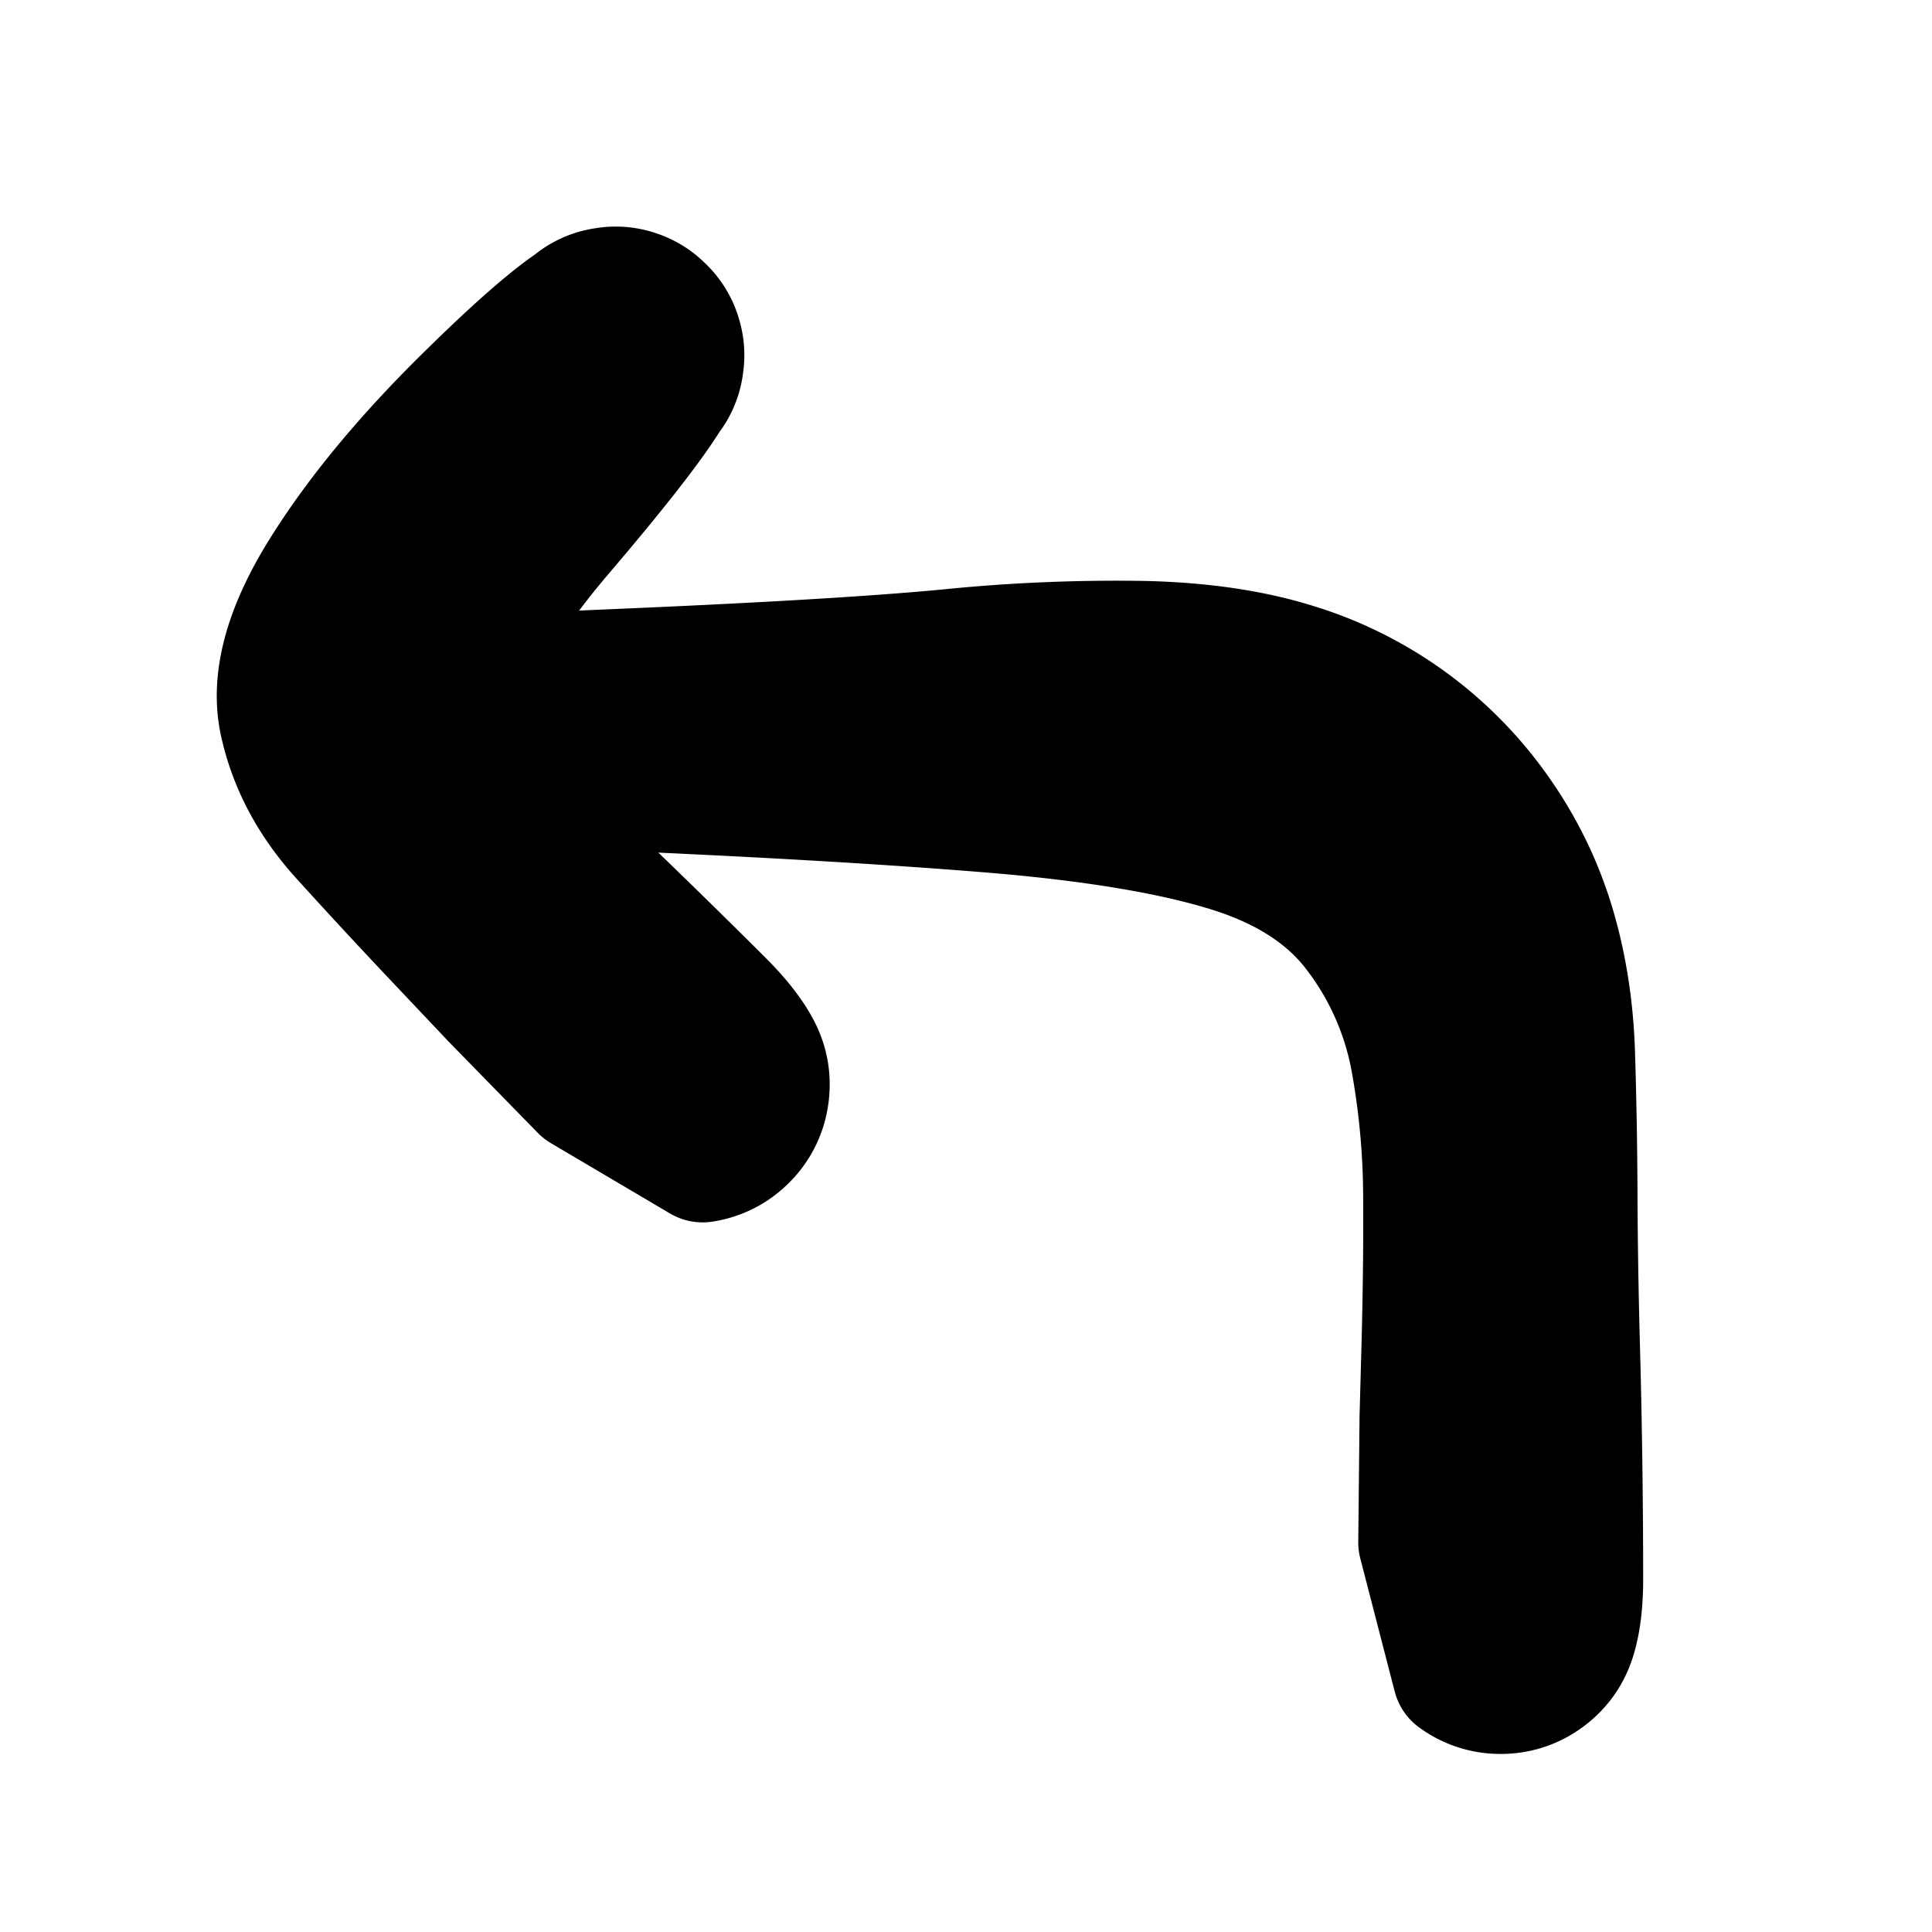 <svg width="30" height="30" fill="none" xmlns="http://www.w3.org/2000/svg"><path d="m9.065 16.891-.687-.703-.687-.703-.816-.863a98.503 98.503 0 0 1-1.54-1.662c-.481-.533-.79-1.118-.928-1.756-.136-.637.067-1.396.611-2.277.544-.88 1.302-1.8 2.275-2.755.972-.957 1.62-1.489 1.942-1.596a.949.949 0 0 1 .898.134.95.95 0 0 1 .42.806.95.95 0 0 1-.407.813.949.949 0 0 1-.895.149.949.949 0 0 1-.648-.637.949.949 0 0 1 .135-.898.95.95 0 0 1 .806-.419.95.95 0 0 1 .812.406.95.95 0 0 1 .15.896c-.103.324-.709 1.137-1.82 2.44-1.11 1.304-1.56 2.28-1.352 2.93.209.65.6 1.247 1.176 1.791a137.177 137.177 0 0 1 2.673 2.595c.27.27.461.516.574.738.114.223.15.457.112.703a1.124 1.124 0 0 1-.323.635 1.125 1.125 0 0 1-.635.323l-1.846-1.09Z" fill="currentColor" stroke="currentColor" stroke-width="2" stroke-linecap="round" stroke-linejoin="round"/><path d="m22.091 23.95.01-.973.01-.974.032-1.175c.02-.783.029-1.54.024-2.269a12.13 12.13 0 0 0-.2-2.133 4.683 4.683 0 0 0-.86-1.945c-.447-.605-1.123-1.046-2.03-1.323-.906-.278-2.139-.48-3.7-.608-1.56-.127-3.49-.24-5.791-.34-2.3-.1-3.549-.2-3.745-.3a.616.616 0 0 1-.346-.476.616.616 0 0 1 .182-.56.616.616 0 0 1 .56-.183c.218.035.377.15.477.347.1.196.1.393 0 .59a.616.616 0 0 1-.477.345.616.616 0 0 1-.56-.182.616.616 0 0 1-.182-.56.616.616 0 0 1 .346-.477c.197-.1 1.446-.2 3.747-.298 2.301-.098 4.018-.2 5.15-.308a25.793 25.793 0 0 1 3.035-.127c.892.022 1.672.138 2.338.348a5.947 5.947 0 0 1 3.132 2.29c.373.533.651 1.108.836 1.724.184.616.288 1.278.31 1.987.022.709.035 1.433.038 2.173.003.74.015 1.502.036 2.285a134.75 134.75 0 0 1 .052 3.688c0 .378-.039.685-.116.922-.077.238-.217.43-.419.577a1.13 1.13 0 0 1-.677.22 1.13 1.13 0 0 1-.678-.22l-.534-2.065Z" fill="currentColor" stroke="currentColor" stroke-width="2" stroke-linecap="round" stroke-linejoin="round"/></svg>
